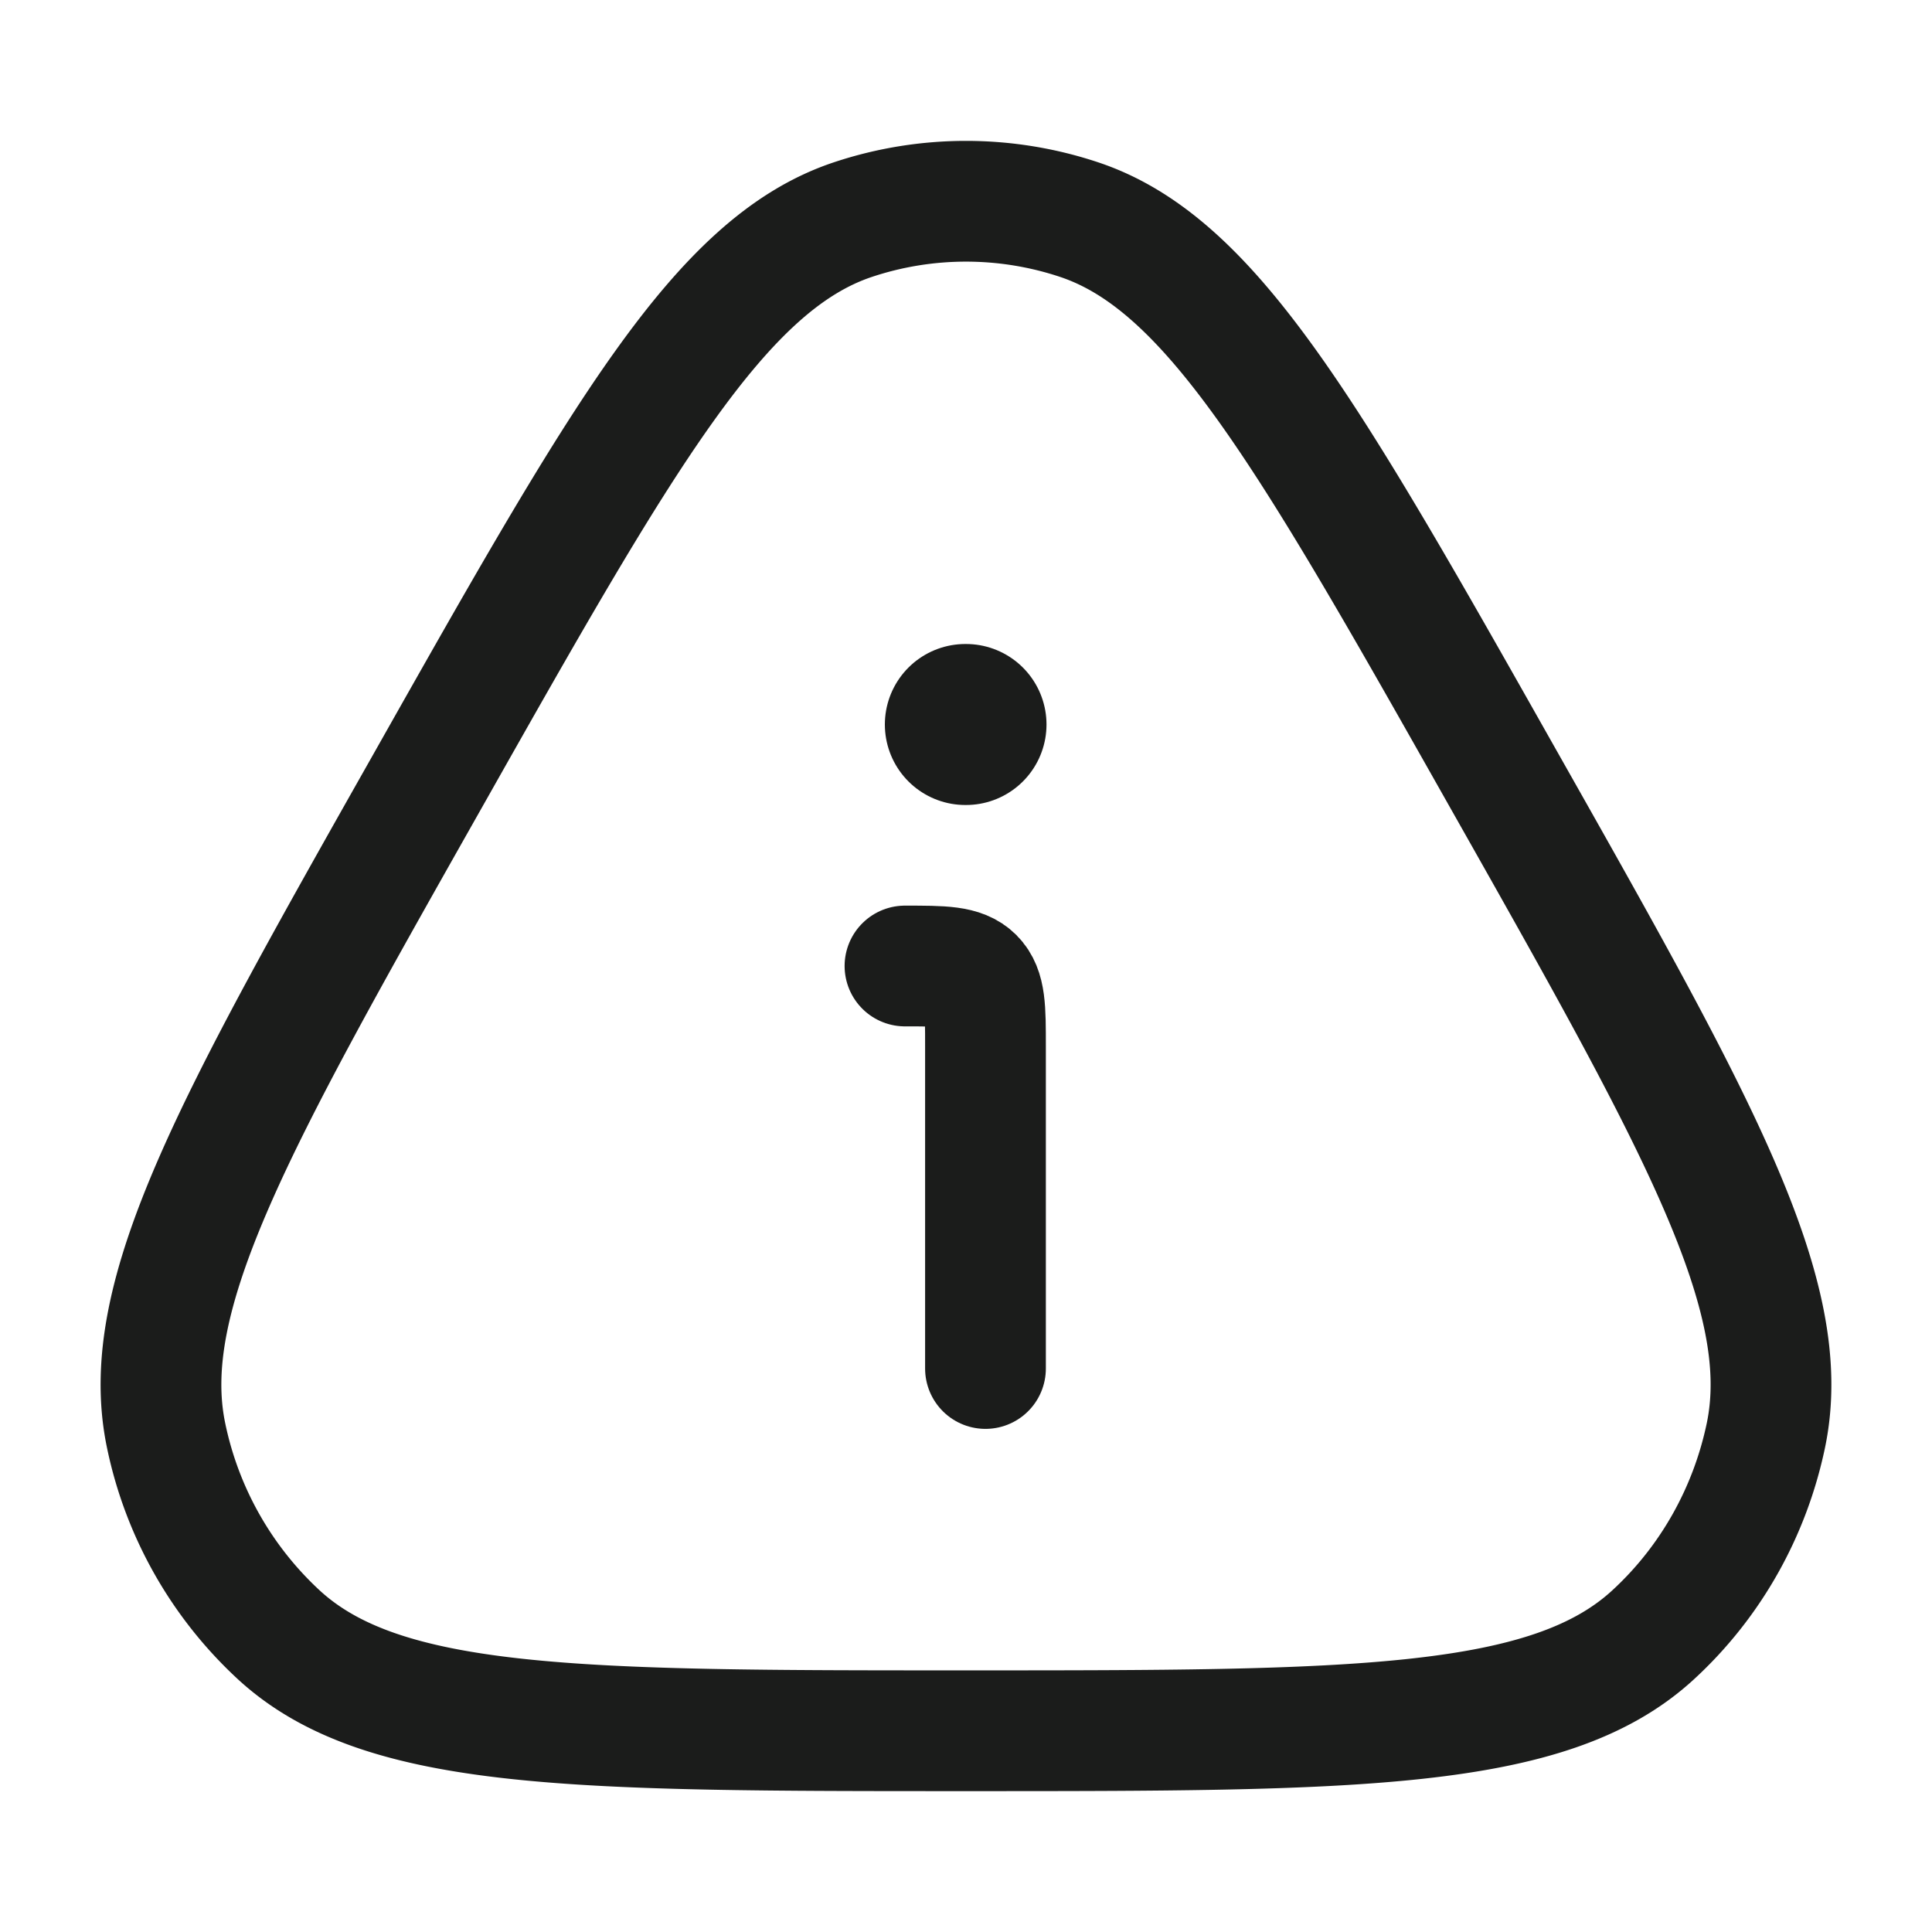<svg xmlns="http://www.w3.org/2000/svg" width="24" height="24" fill="none" viewBox="0 0 24 24">
  <path stroke="#1B1C1B" stroke-width="1.5" d="M5.322 9.683c2.413-4.271 3.62-6.406 5.276-6.956a4.445 4.445 0 0 1 2.804 0c1.656.55 2.863 2.685 5.276 6.956 2.414 4.27 3.62 6.406 3.259 8.146-.2.958-.69 1.826-1.402 2.48C19.241 21.5 16.827 21.5 12 21.5s-7.241 0-8.535-1.19a4.658 4.658 0 0 1-1.402-2.48c-.362-1.74.845-3.876 3.259-8.147Z"/>
  <path stroke="#1B1C1B" stroke-linecap="round" stroke-linejoin="round" stroke-width="1.5" d="M12.242 17v-4c0-.471 0-.707-.146-.854-.147-.146-.382-.146-.854-.146"/>
  <path stroke="#1B1C1B" stroke-linecap="round" stroke-linejoin="round" stroke-width="2" d="M11.992 9H12"/>
</svg>
